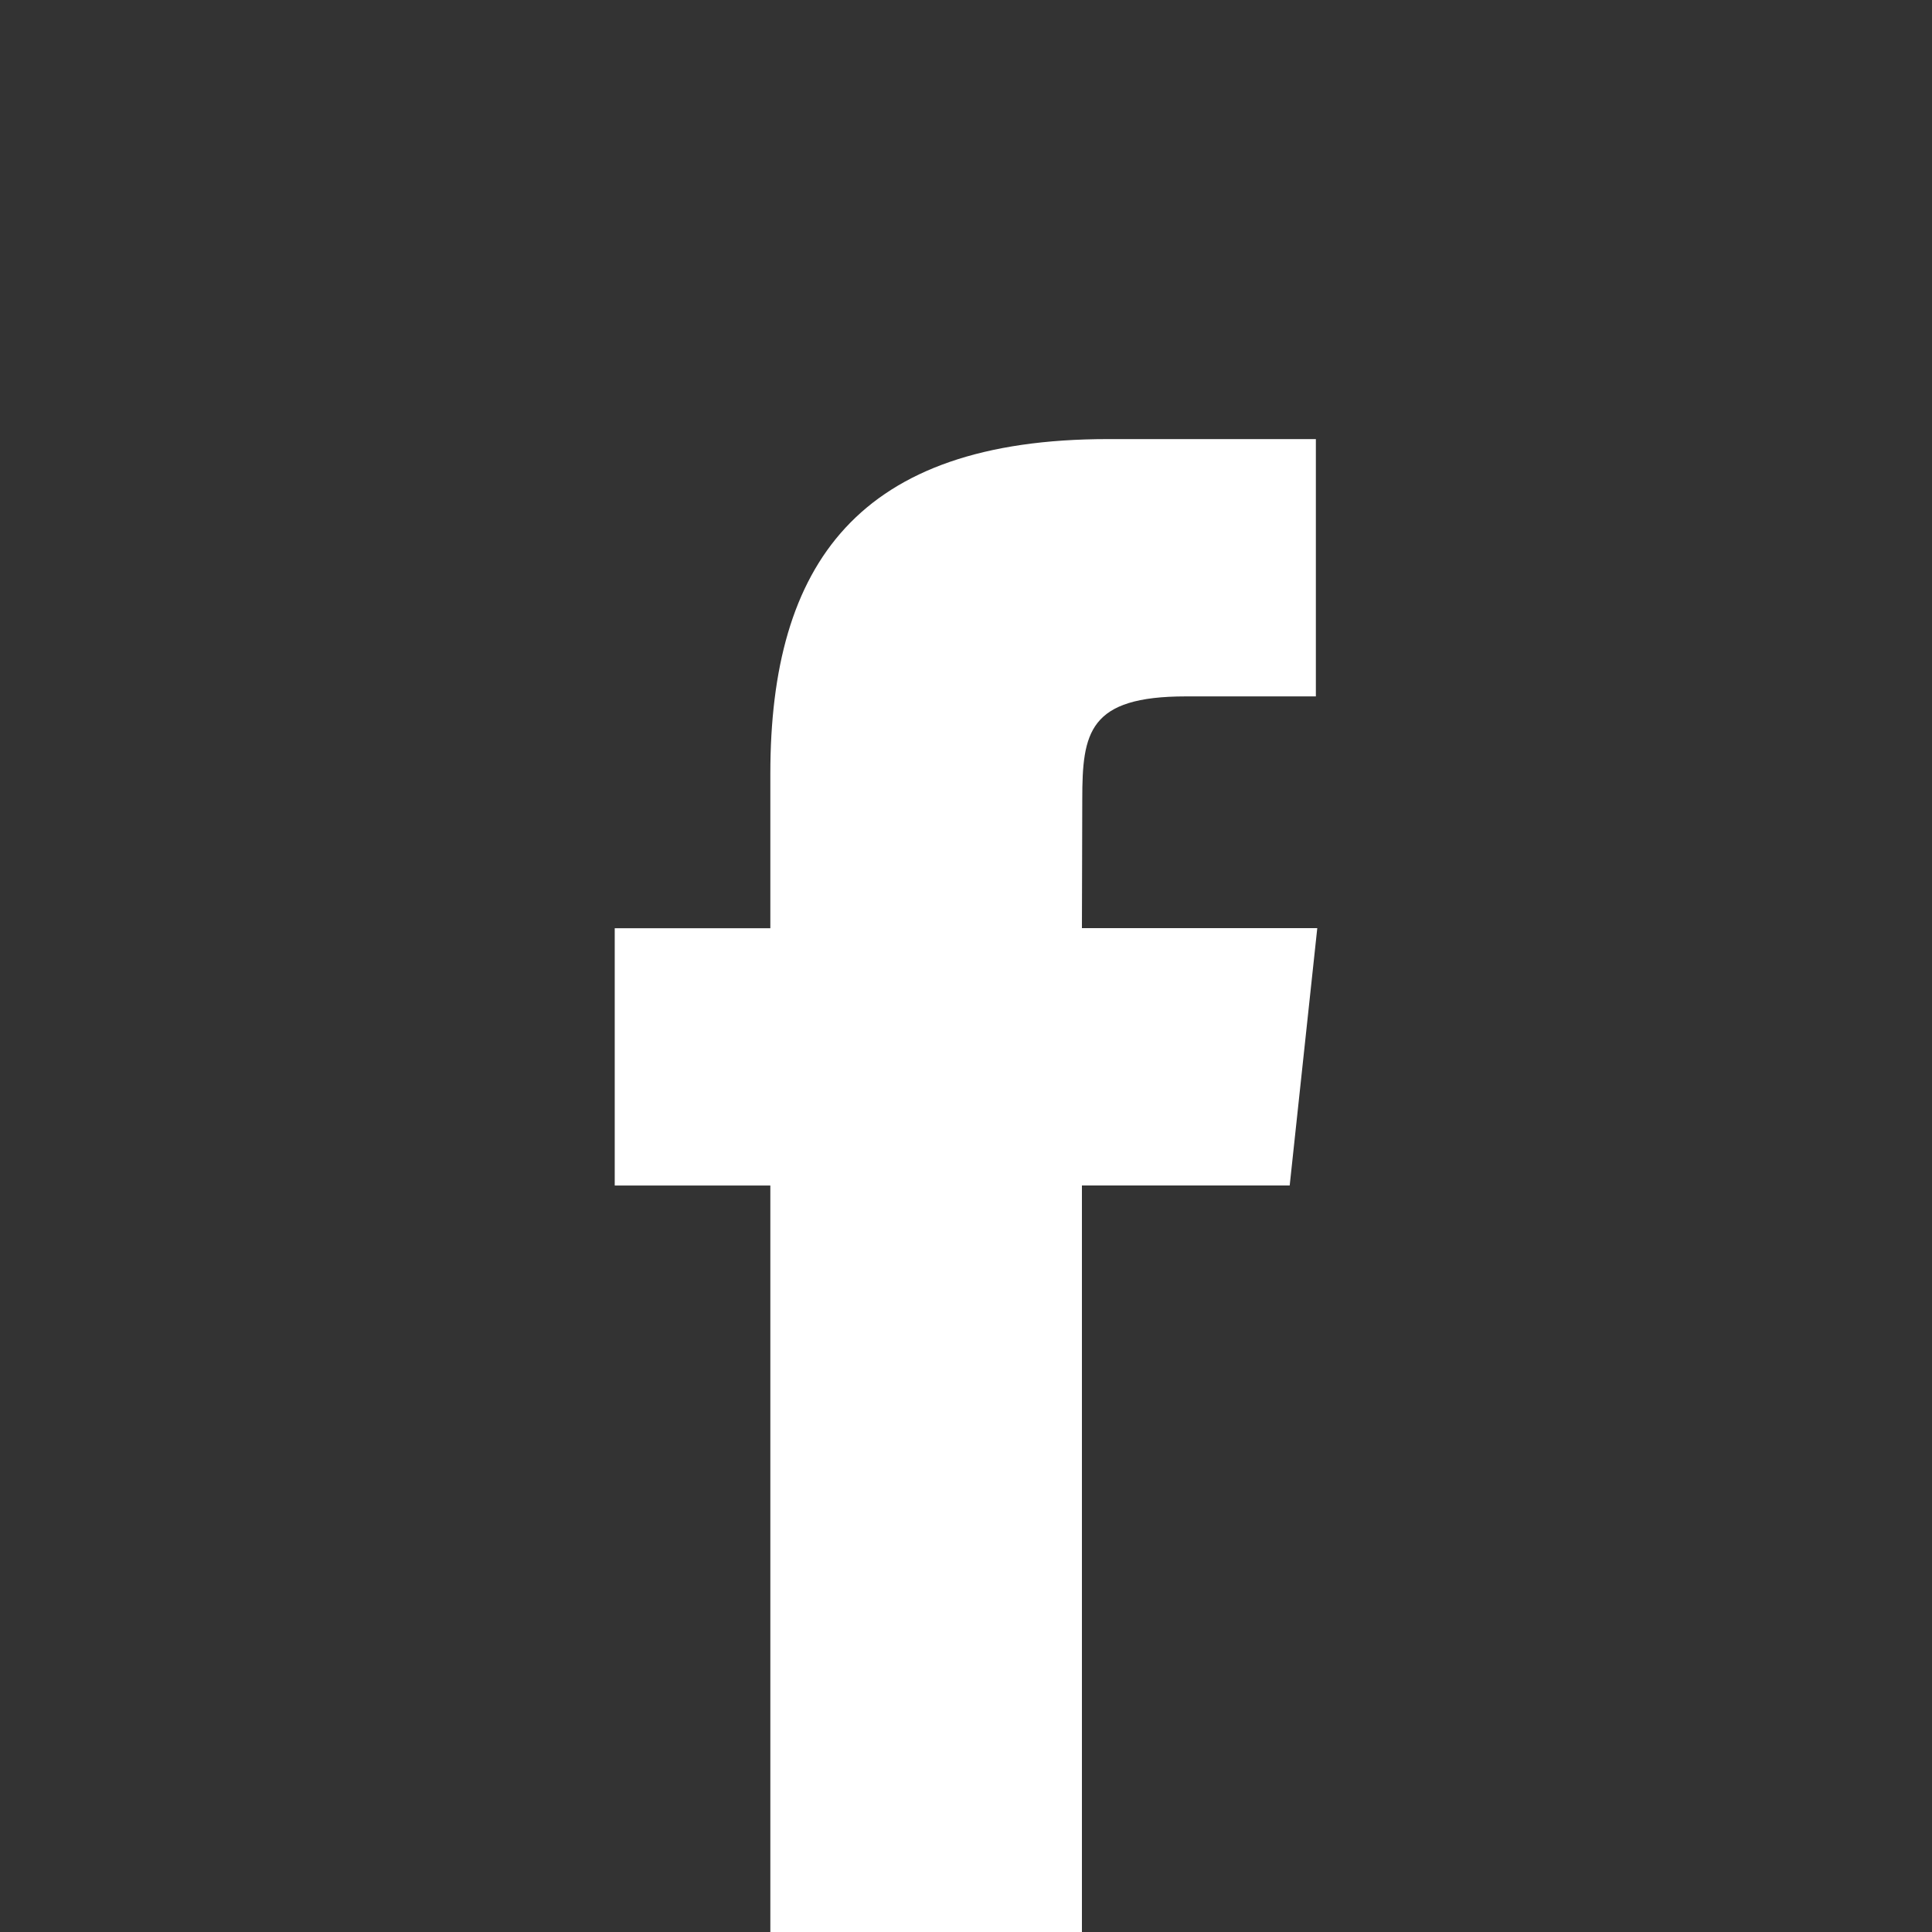 <svg width="22" height="22" fill="none" xmlns="http://www.w3.org/2000/svg"><rect width="100%" height="100%" fill="#333333" stroke="none"/><path d="M0 11C0 4.925 4.925 0 11 0s11 4.925 11 11-4.925 11-11 11S0 17.075 0 11z"/><path d="M12.32 22v-8.501h2.366l.314-2.93h-2.68l.004-1.466c0-.764.073-1.173 1.18-1.173h1.48V5h-2.368C9.773 5 8.772 6.421 8.772 8.811v1.759H7v2.93h1.772V22h3.548z" fill="#fff"/></svg>